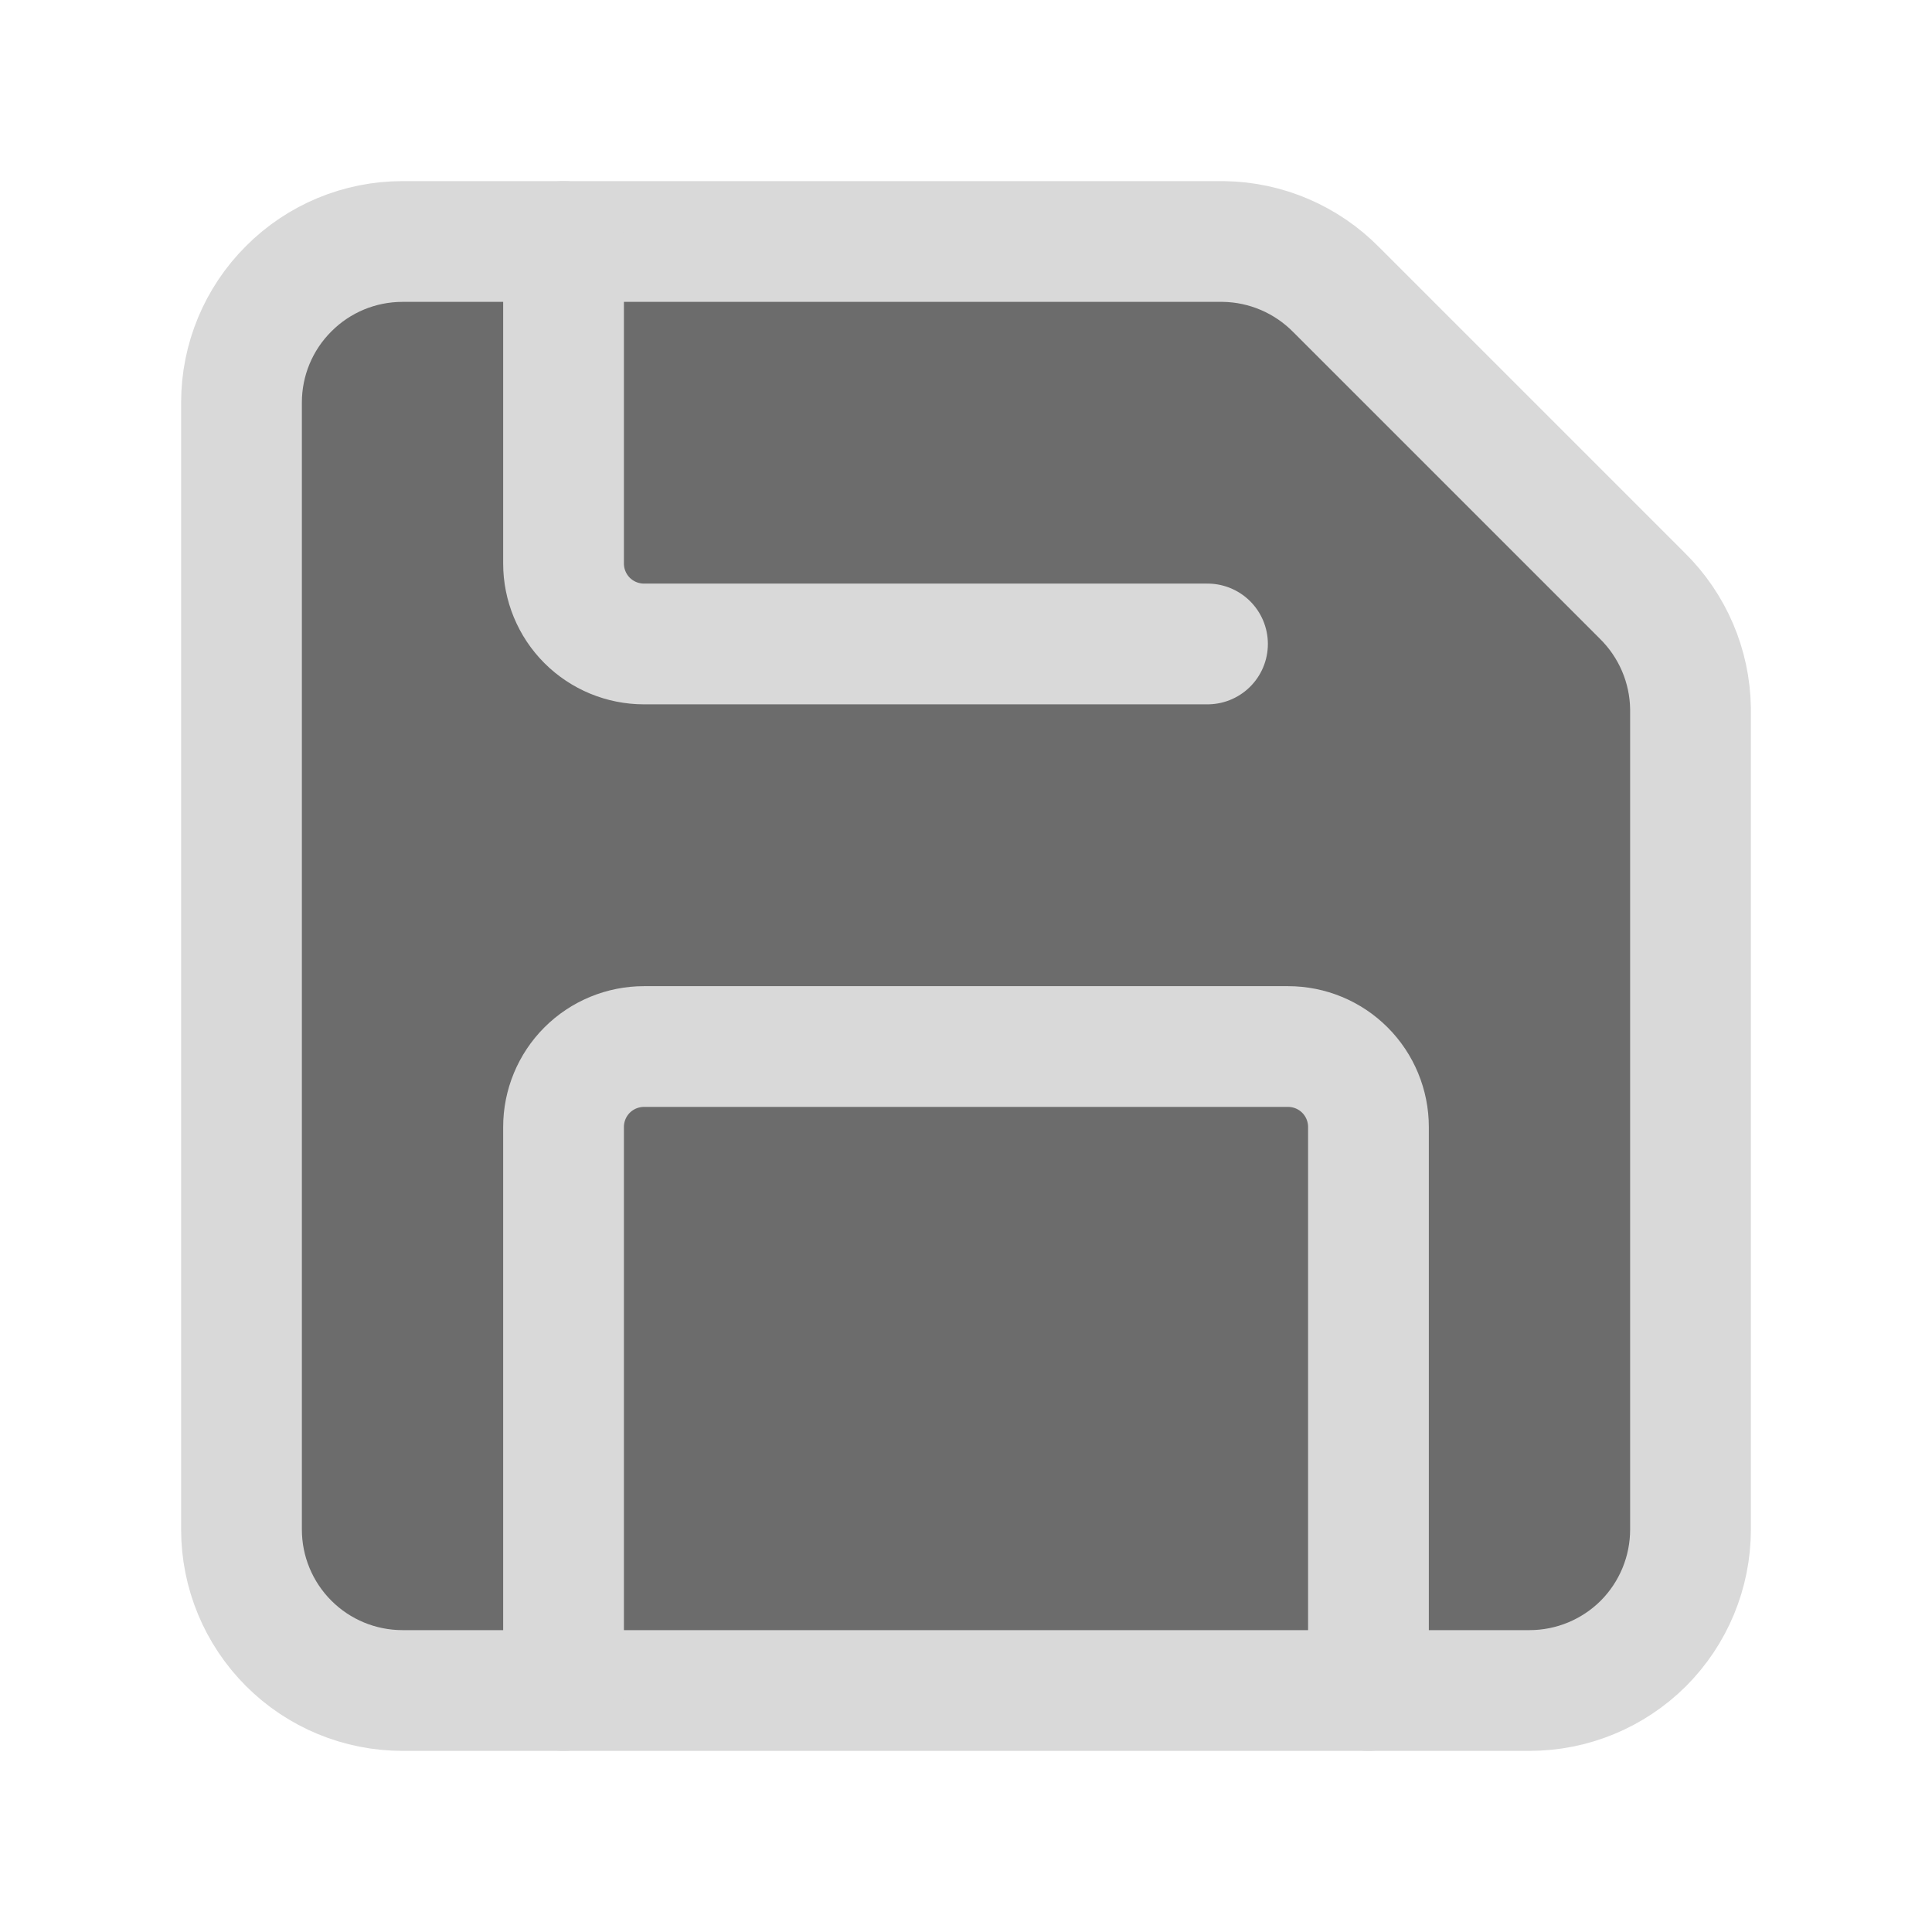 <svg width="16" height="16" viewBox="0 0 16 16" fill="none" xmlns="http://www.w3.org/2000/svg">
<path d="M10.133 2C10.485 2.005 10.82 2.149 11.067 2.4L13.6 4.933C13.851 5.18 13.995 5.515 14 5.867V12.667C14 13.02 13.86 13.359 13.61 13.61C13.359 13.86 13.02 14 12.667 14H3.333C2.98 14 2.641 13.86 2.391 13.61C2.14 13.359 2 13.02 2 12.667V3.333C2 2.98 2.14 2.641 2.391 2.391C2.641 2.14 2.98 2 3.333 2H10.133Z" fill="#6C6C6C" stroke="#D9D9D9" stroke-linecap="round" stroke-linejoin="round"/>
<path d="M11.333 14V9.333C11.333 9.157 11.263 8.987 11.138 8.862C11.013 8.737 10.844 8.667 10.667 8.667H5.333C5.157 8.667 4.987 8.737 4.862 8.862C4.737 8.987 4.667 9.157 4.667 9.333V14" stroke="#D9D9D9" stroke-linecap="round" stroke-linejoin="round"/>
<path d="M4.667 2V4.667C4.667 4.843 4.737 5.013 4.862 5.138C4.987 5.263 5.157 5.333 5.333 5.333H10" stroke="#D9D9D9" stroke-linecap="round" stroke-linejoin="round"/>
</svg>
